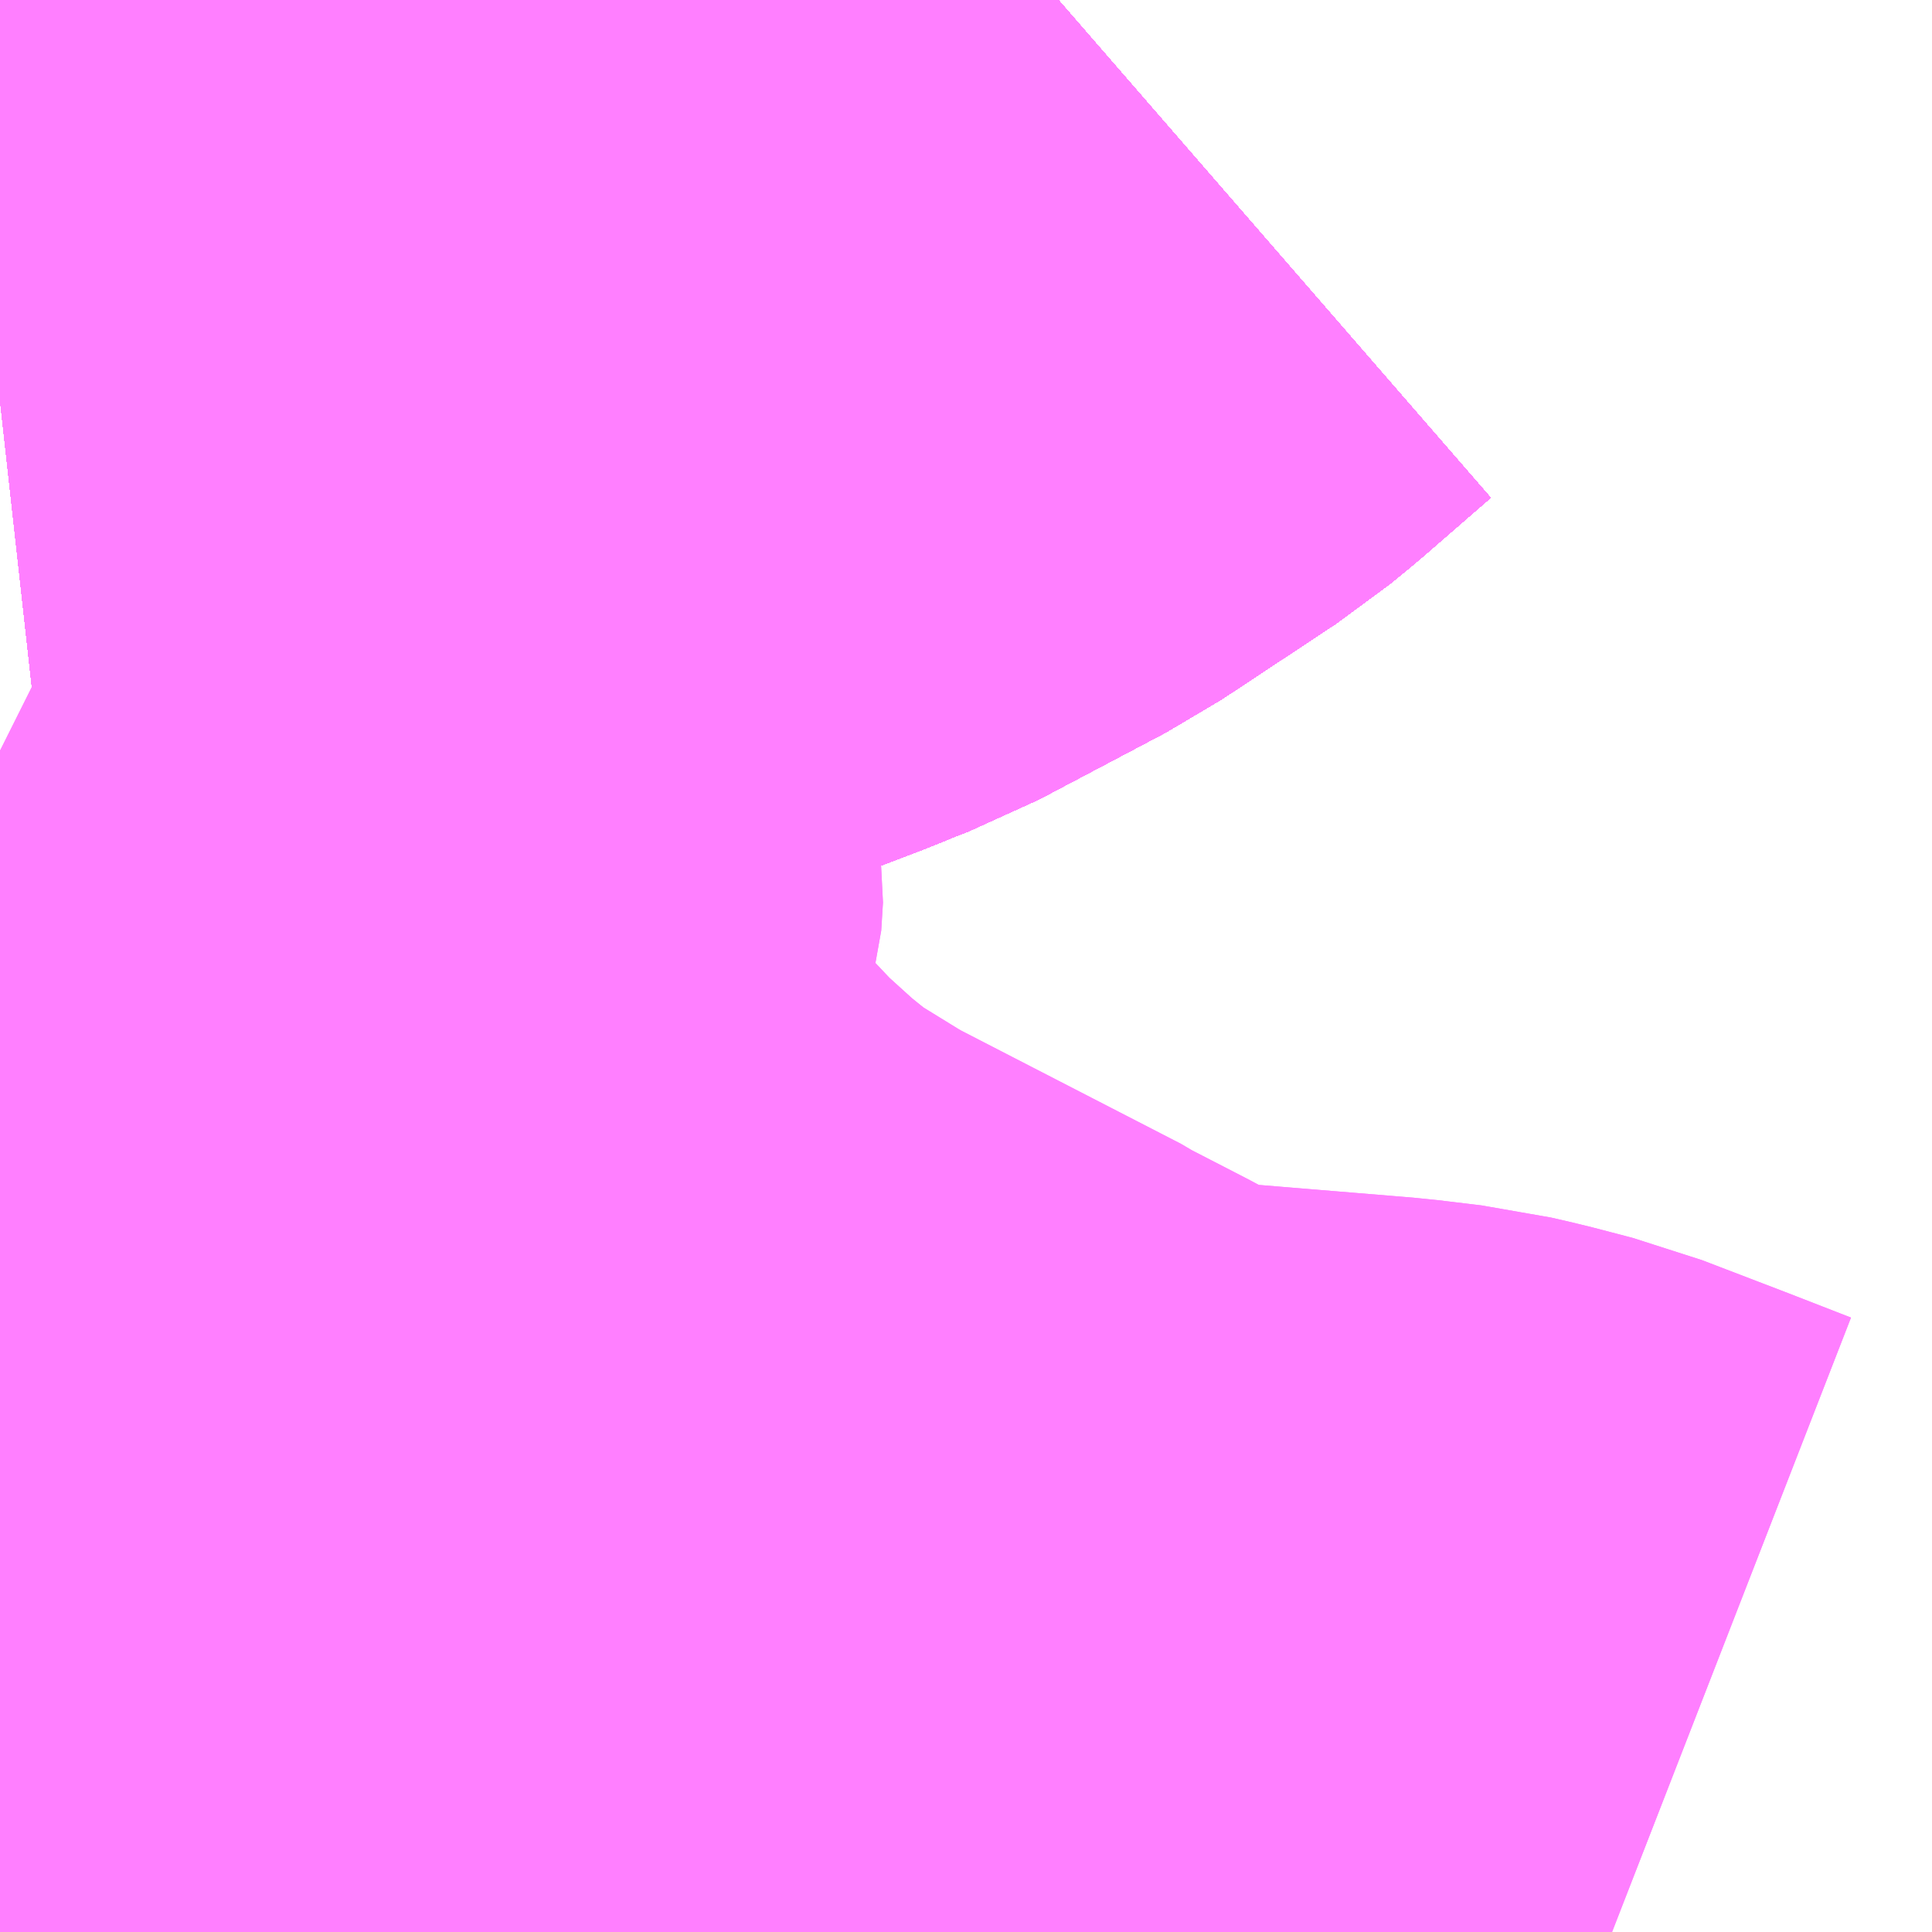<?xml version="1.0" encoding="UTF-8"?>
<svg  xmlns="http://www.w3.org/2000/svg" xmlns:xlink="http://www.w3.org/1999/xlink" xmlns:go="http://purl.org/svgmap/profile" property="N07_001,N07_002,N07_003,N07_004,N07_005,N07_006,N07_007" viewBox="13919.678 -3534.302 1.099 1.099" go:dataArea="13919.677734375 -3534.3017578125 1.0986328125 1.0986328125" >
<globalCoordinateSystem srsName="http://purl.org/crs/84" transform="matrix(100.0,0.0,0.0,-100.0,0.0,0.0)" />
<defs>
 <g id="p0" >
  <circle cx="0.0" cy="0.0" r="3" stroke="green" stroke-width="0.75" vector-effect="non-scaling-stroke" />
 </g>
</defs>
<g fill="none" fill-rule="evenodd" stroke="#FF00FF" stroke-width="0.75" opacity="0.5" vector-effect="non-scaling-stroke" stroke-linejoin="bevel" >
<path content="1,JRバステック（株）,名古屋系統（特急）,1.0,1.0,1.0," xlink:title="1" d="M13920.28,-3534.302L13920.242,-3534.269L13920.231,-3534.26L13920.166,-3534.217L13920.094,-3534.179L13920.081,-3534.174L13920.069,-3534.169L13920.062,-3534.167L13920.006,-3534.145L13919.918,-3534.118L13919.847,-3534.1L13919.771,-3534.086L13919.687,-3534.076L13919.678,-3534.075"/>
<path content="1,JRバステック（株）,名古屋系統（超特急）,3.0,3.0,3.0," xlink:title="1" d="M13920.28,-3534.302L13920.242,-3534.269L13920.231,-3534.26L13920.166,-3534.217L13920.094,-3534.179L13920.081,-3534.174L13920.069,-3534.169L13920.062,-3534.167L13920.006,-3534.145L13919.918,-3534.118L13919.847,-3534.1L13919.771,-3534.086L13919.687,-3534.076L13919.678,-3534.075"/>
<path content="1,JRバステック（株）,御殿場プレミアムアウトレット号新宿号,0.7,0.0,0.0," xlink:title="1" d="M13920.28,-3534.302L13920.242,-3534.269L13920.231,-3534.26L13920.166,-3534.217L13920.094,-3534.179L13920.081,-3534.174L13920.069,-3534.169L13920.062,-3534.167L13920.006,-3534.145L13919.918,-3534.118L13919.847,-3534.1L13919.771,-3534.086L13919.687,-3534.076L13919.678,-3534.075"/>
<path content="1,JRバステック（株）,御殿場プレミアムアウトレット号東京号,0.7,0.0,0.0," xlink:title="1" d="M13919.678,-3534.075L13919.687,-3534.076L13919.771,-3534.086L13919.847,-3534.1L13919.918,-3534.118L13920.006,-3534.145L13920.062,-3534.167L13920.069,-3534.169L13920.081,-3534.174L13920.094,-3534.179L13920.166,-3534.217L13920.231,-3534.26L13920.242,-3534.269L13920.28,-3534.302"/>
<path content="1,JRバス関東（株）,かぐや姫EXPRESS・ヤキソバEXPRESS,3.0,3.0,3.0," xlink:title="1" d="M13920.28,-3534.302L13920.242,-3534.269L13920.231,-3534.26L13920.166,-3534.217L13920.094,-3534.179L13920.081,-3534.174L13920.069,-3534.169L13920.062,-3534.167L13920.006,-3534.145L13919.918,-3534.118L13919.847,-3534.1L13919.771,-3534.086L13919.687,-3534.076L13919.678,-3534.075"/>
<path content="1,JRバス関東（株）,しみずライナー,3.1,4.0,3.5," xlink:title="1" d="M13920.28,-3534.302L13920.242,-3534.269L13920.231,-3534.26L13920.166,-3534.217L13920.094,-3534.179L13920.081,-3534.174L13920.069,-3534.169L13920.062,-3534.167L13920.006,-3534.145L13919.918,-3534.118L13919.847,-3534.1L13919.771,-3534.086L13919.687,-3534.076L13919.678,-3534.075"/>
<path content="1,JRバス関東（株）,ドリーム和歌山号,1.0,1.0,1.0," xlink:title="1" d="M13920.28,-3534.302L13920.242,-3534.269L13920.231,-3534.26L13920.166,-3534.217L13920.094,-3534.179L13920.081,-3534.174L13920.069,-3534.169L13920.062,-3534.167L13920.006,-3534.145L13919.918,-3534.118L13919.847,-3534.1L13919.771,-3534.086L13919.687,-3534.076L13919.678,-3534.075"/>
<path content="1,JRバス関東（株）,ドリーム福井号,2.0,2.0,2.0," xlink:title="1" d="M13919.678,-3534.075L13919.687,-3534.076L13919.771,-3534.086L13919.847,-3534.1L13919.918,-3534.118L13920.006,-3534.145L13920.062,-3534.167L13920.069,-3534.169L13920.081,-3534.174L13920.094,-3534.179L13920.166,-3534.217L13920.231,-3534.26L13920.242,-3534.269L13920.28,-3534.302"/>
<path content="1,JRバス関東（株）,ドリーム静岡・浜松号,2.0,2.0,2.0," xlink:title="1" d="M13919.678,-3534.075L13919.687,-3534.076L13919.771,-3534.086L13919.847,-3534.1L13919.918,-3534.118L13920.006,-3534.145L13920.062,-3534.167L13920.069,-3534.169L13920.081,-3534.174L13920.094,-3534.179L13920.166,-3534.217L13920.231,-3534.26L13920.242,-3534.269L13920.28,-3534.302"/>
<path content="1,JRバス関東（株）,ドリーム高松号/松山号/徳島号/高知号,4.0,4.0,4.0," xlink:title="1" d="M13919.678,-3534.075L13919.687,-3534.076L13919.771,-3534.086L13919.847,-3534.1L13919.918,-3534.118L13920.006,-3534.145L13920.062,-3534.167L13920.069,-3534.169L13920.081,-3534.174L13920.094,-3534.179L13920.166,-3534.217L13920.231,-3534.26L13920.242,-3534.269L13920.28,-3534.302"/>
<path content="1,JRバス関東（株）,プレミアム中央ドリーム号/中央ドリーム号/プレミアムドリーム号/ドリーム号/レディースドリーム号/プレミアムレディース,9.4,12.0,12.0," xlink:title="1" d="M13919.678,-3534.075L13919.687,-3534.076L13919.771,-3534.086L13919.847,-3534.1L13919.918,-3534.118L13920.006,-3534.145L13920.062,-3534.167L13920.069,-3534.169L13920.081,-3534.174L13920.094,-3534.179L13920.166,-3534.217L13920.231,-3534.26L13920.242,-3534.269L13920.28,-3534.302"/>
<path content="1,JRバス関東（株）,御殿場プレミアム・アウトレット号,2.0,3.0,3.0," xlink:title="1" d="M13920.28,-3534.302L13920.242,-3534.269L13920.231,-3534.26L13920.166,-3534.217L13920.094,-3534.179L13920.081,-3534.174L13920.069,-3534.169L13920.062,-3534.167L13920.006,-3534.145L13919.918,-3534.118L13919.847,-3534.1L13919.771,-3534.086L13919.687,-3534.076L13919.678,-3534.075"/>
<path content="1,JRバス関東（株）,新宿ドリーム三河・なごや号,1.0,1.0,1.0," xlink:title="1" d="M13920.28,-3534.302L13920.242,-3534.269L13920.231,-3534.26L13920.166,-3534.217L13920.094,-3534.179L13920.081,-3534.174L13920.069,-3534.169L13920.062,-3534.167L13920.006,-3534.145L13919.918,-3534.118L13919.847,-3534.1L13919.771,-3534.086L13919.687,-3534.076L13919.678,-3534.075"/>
<path content="1,JRバス関東（株）,新宿ライナー三河・なごや号,1.0,1.0,1.0," xlink:title="1" d="M13919.678,-3534.075L13919.687,-3534.076L13919.771,-3534.086L13919.847,-3534.1L13919.918,-3534.118L13920.006,-3534.145L13920.062,-3534.167L13920.069,-3534.169L13920.081,-3534.174L13920.094,-3534.179L13920.166,-3534.217L13920.231,-3534.26L13920.242,-3534.269L13920.28,-3534.302"/>
<path content="1,JRバス関東（株）,東京～山中湖畔・河口湖,4.0,5.0,5.0," xlink:title="1" d="M13920.28,-3534.302L13920.242,-3534.269L13920.231,-3534.26L13920.166,-3534.217L13920.094,-3534.179L13920.081,-3534.174L13920.069,-3534.169L13920.062,-3534.167L13920.006,-3534.145L13919.918,-3534.118L13919.847,-3534.1L13919.771,-3534.086L13919.687,-3534.076L13919.678,-3534.075"/>
<path content="1,JRバス関東（株）,東名ハイウェイバス,8.0,8.0,8.0," xlink:title="1" d="M13920.28,-3534.302L13920.242,-3534.269L13920.231,-3534.26L13920.166,-3534.217L13920.094,-3534.179L13920.081,-3534.174L13920.069,-3534.169L13920.062,-3534.167L13920.006,-3534.145L13919.918,-3534.118L13919.847,-3534.1L13919.771,-3534.086L13919.687,-3534.076L13919.678,-3534.075"/>
<path content="1,JRバス関東（株）,東海道昼特急号/中央道昼特急号/青春昼特急号/プレミアム昼特急号,7.2,9.0,9.0," xlink:title="1" d="M13920.28,-3534.302L13920.242,-3534.269L13920.231,-3534.26L13920.166,-3534.217L13920.094,-3534.179L13920.081,-3534.174L13920.069,-3534.169L13920.062,-3534.167L13920.006,-3534.145L13919.918,-3534.118L13919.847,-3534.1L13919.771,-3534.086L13919.687,-3534.076L13919.678,-3534.075"/>
<path content="1,JRバス関東（株）,知多シーガール号,2.0,2.0,2.0," xlink:title="1" d="M13919.678,-3534.075L13919.687,-3534.076L13919.771,-3534.086L13919.847,-3534.1L13919.918,-3534.118L13920.006,-3534.145L13920.062,-3534.167L13920.069,-3534.169L13920.081,-3534.174L13920.094,-3534.179L13920.166,-3534.217L13920.231,-3534.26L13920.242,-3534.269L13920.28,-3534.302"/>
<path content="1,JRバス関東（株）,青春中央ドリーム号/青春中央エコドリーム号/青春ドリーム号/青春レディースドリーム号/青春エコドリーム号/超得割青春号,10.0,14.0,14.0," xlink:title="1" d="M13920.28,-3534.302L13920.242,-3534.269L13920.231,-3534.26L13920.166,-3534.217L13920.094,-3534.179L13920.081,-3534.174L13920.069,-3534.169L13920.062,-3534.167L13920.006,-3534.145L13919.918,-3534.118L13919.847,-3534.1L13919.771,-3534.086L13919.687,-3534.076L13919.678,-3534.075"/>
<path content="1,JRバス関東（株）,駿府ライナー,6.0,6.0,6.0," xlink:title="1" d="M13920.28,-3534.302L13920.242,-3534.269L13920.231,-3534.26L13920.166,-3534.217L13920.094,-3534.179L13920.081,-3534.174L13920.069,-3534.169L13920.062,-3534.167L13920.006,-3534.145L13919.918,-3534.118L13919.847,-3534.1L13919.771,-3534.086L13919.687,-3534.076L13919.678,-3534.075"/>
<path content="1,JR四国バス（株）,ドリーム徳島号　阿南・徳島⇔新宿・東京・新木場,1.0,1.0,1.0," xlink:title="1" d="M13920.28,-3534.302L13920.231,-3534.26L13920.166,-3534.217L13920.094,-3534.179L13920.081,-3534.174L13920.069,-3534.169L13920.006,-3534.145L13919.918,-3534.117L13919.847,-3534.1L13919.771,-3534.086L13919.687,-3534.076L13919.678,-3534.075"/>
<path content="1,JR四国バス（株）,ドリーム高松・松山号　松山・高松⇔東京・東京ディズニーランド,1.0,1.0,1.0," xlink:title="1" d="M13920.28,-3534.302L13920.231,-3534.26L13920.166,-3534.217L13920.094,-3534.179L13920.081,-3534.174L13920.069,-3534.169L13920.006,-3534.145L13919.918,-3534.117L13919.847,-3534.1L13919.771,-3534.086L13919.687,-3534.076L13919.678,-3534.075"/>
<path content="1,JR四国バス（株）,ドリーム高松号　観音寺・高松⇔新宿・東京・新木場,1.0,1.0,1.0," xlink:title="1" d="M13920.28,-3534.302L13920.231,-3534.26L13920.166,-3534.217L13920.094,-3534.179L13920.081,-3534.174L13920.069,-3534.169L13920.006,-3534.145L13919.918,-3534.117L13919.847,-3534.1L13919.771,-3534.086L13919.687,-3534.076L13919.678,-3534.075"/>
<path content="1,JR四国バス（株）,ドリーム高知号　高知・徳島⇔東京・新木場,1.0,1.0,1.0," xlink:title="1" d="M13920.28,-3534.302L13920.231,-3534.26L13920.166,-3534.217L13920.094,-3534.179L13920.081,-3534.174L13920.069,-3534.169L13920.006,-3534.145L13919.918,-3534.117L13919.847,-3534.1L13919.771,-3534.086L13919.687,-3534.076L13919.678,-3534.075"/>
<path content="1,JR東海バス（株）,ドリームとよた号,1.0,1.0,1.0," xlink:title="1" d="M13919.678,-3534.075L13919.687,-3534.076L13919.771,-3534.086L13919.847,-3534.1L13919.918,-3534.117L13920.006,-3534.145L13920.069,-3534.169L13920.081,-3534.174L13920.094,-3534.179L13920.166,-3534.217L13920.231,-3534.26L13920.28,-3534.302"/>
<path content="1,JR東海バス（株）,ドリームなごや号_01_on,3.0,3.0,3.0," xlink:title="1" d="M13919.678,-3534.075L13919.687,-3534.076L13919.771,-3534.086L13919.847,-3534.1L13919.918,-3534.117L13920.006,-3534.145L13920.069,-3534.169L13920.081,-3534.174L13920.094,-3534.179L13920.166,-3534.217L13920.231,-3534.26L13920.28,-3534.302"/>
<path content="1,JR東海バス（株）,ドリームなごや号_02_on,3.0,3.0,3.0," xlink:title="1" d="M13919.678,-3534.075L13919.687,-3534.076L13919.771,-3534.086L13919.847,-3534.1L13919.918,-3534.117L13920.006,-3534.145L13920.069,-3534.169L13920.081,-3534.174L13920.094,-3534.179L13920.166,-3534.217L13920.231,-3534.26L13920.28,-3534.302"/>
<path content="1,JR東海バス（株）,ドリーム静岡・浜松号_01_on,2.0,2.0,2.0," xlink:title="1" d="M13920.28,-3534.302L13920.231,-3534.26L13920.166,-3534.217L13920.094,-3534.179L13920.081,-3534.174L13920.069,-3534.169L13920.006,-3534.145L13919.918,-3534.117L13919.847,-3534.1L13919.771,-3534.086L13919.687,-3534.076L13919.678,-3534.075"/>
<path content="1,JR東海バス（株）,ドリーム静岡・浜松号_02_on,2.0,2.0,2.0," xlink:title="1" d="M13920.28,-3534.302L13920.231,-3534.26L13920.166,-3534.217L13920.094,-3534.179L13920.081,-3534.174L13920.069,-3534.169L13920.006,-3534.145L13919.918,-3534.117L13919.847,-3534.1L13919.771,-3534.086L13919.687,-3534.076L13919.678,-3534.075"/>
<path content="1,JR東海バス（株）,ファンタジア号,1.0,1.0,1.0," xlink:title="1" d="M13919.678,-3534.075L13919.687,-3534.076L13919.771,-3534.086L13919.847,-3534.1L13919.918,-3534.117L13920.006,-3534.145L13920.069,-3534.169L13920.081,-3534.174L13920.094,-3534.179L13920.166,-3534.217L13920.231,-3534.26L13920.28,-3534.302"/>
<path content="1,JR東海バス（株）,レディースドリームなごや号,1.0,1.0,1.0," xlink:title="1" d="M13919.678,-3534.075L13919.687,-3534.076L13919.771,-3534.086L13919.847,-3534.1L13919.918,-3534.117L13920.006,-3534.145L13920.069,-3534.169L13920.081,-3534.174L13920.094,-3534.179L13920.166,-3534.217L13920.231,-3534.26L13920.28,-3534.302"/>
<path content="1,JR東海バス（株）,新宿ドリーム三河・なごや号,1.0,1.0,1.0," xlink:title="1" d="M13920.28,-3534.302L13920.231,-3534.26L13920.166,-3534.217L13920.094,-3534.179L13920.081,-3534.174L13920.069,-3534.169L13920.006,-3534.145L13919.918,-3534.117L13919.847,-3534.1L13919.771,-3534.086L13919.687,-3534.076L13919.678,-3534.075"/>
<path content="1,JR東海バス（株）,新宿ライナー三河・なごや号,1.0,1.0,1.0," xlink:title="1" d="M13920.28,-3534.302L13920.231,-3534.26L13920.166,-3534.217L13920.094,-3534.179L13920.081,-3534.174L13920.069,-3534.169L13920.006,-3534.145L13919.918,-3534.117L13919.847,-3534.1L13919.771,-3534.086L13919.687,-3534.076L13919.678,-3534.075"/>
<path content="1,JR東海バス（株）,東名ハイウェイバス_01_on,37.0,37.0,37.0," xlink:title="1" d="M13919.678,-3534.075L13919.687,-3534.076L13919.771,-3534.086L13919.847,-3534.1L13919.918,-3534.117L13920.006,-3534.145L13920.069,-3534.169L13920.081,-3534.174L13920.094,-3534.179L13920.166,-3534.217L13920.231,-3534.26L13920.28,-3534.302"/>
<path content="1,JR東海バス（株）,東名ハイウェイバス_03_on,37.0,37.0,37.0," xlink:title="1" d="M13919.678,-3534.075L13919.687,-3534.076L13919.771,-3534.086L13919.847,-3534.1L13919.918,-3534.117L13920.006,-3534.145L13920.069,-3534.169L13920.081,-3534.174L13920.094,-3534.179L13920.166,-3534.217L13920.231,-3534.26L13920.28,-3534.302"/>
<path content="1,JR東海バス（株）,渋谷・新宿ライナー浜松号,4.0,4.0,4.0," xlink:title="1" d="M13919.678,-3534.075L13919.687,-3534.076L13919.771,-3534.086L13919.847,-3534.1L13919.918,-3534.117L13920.006,-3534.145L13920.069,-3534.169L13920.081,-3534.174L13920.094,-3534.179L13920.166,-3534.217L13920.231,-3534.26L13920.28,-3534.302"/>
<path content="1,JR東海バス（株）,渋谷・新宿ライナー静岡号,8.0,8.0,8.0," xlink:title="1" d="M13919.678,-3534.075L13919.687,-3534.076L13919.771,-3534.086L13919.847,-3534.1L13919.918,-3534.117L13920.006,-3534.145L13920.069,-3534.169L13920.081,-3534.174L13920.094,-3534.179L13920.166,-3534.217L13920.231,-3534.26L13920.28,-3534.302"/>
<path content="1,JR東海バス（株）,青春ドリームなごや号,1.0,1.0,1.0," xlink:title="1" d="M13919.678,-3534.075L13919.687,-3534.076L13919.771,-3534.086L13919.847,-3534.1L13919.918,-3534.117L13920.006,-3534.145L13920.069,-3534.169L13920.081,-3534.174L13920.094,-3534.179L13920.166,-3534.217L13920.231,-3534.26L13920.28,-3534.302"/>
<path content="1,しずてつジャストライン（株）,新静岡新宿線,15.0,15.0,15.0," xlink:title="1" d="M13919.678,-3534.075L13919.687,-3534.076L13919.771,-3534.086L13919.847,-3534.1L13919.918,-3534.117L13920.006,-3534.145L13920.069,-3534.169L13920.081,-3534.174L13920.094,-3534.179L13920.166,-3534.217L13920.231,-3534.26L13920.28,-3534.302"/>
<path content="1,しずてつジャストライン（株）,東京清水線,5.0,5.0,5.0," xlink:title="1" d="M13919.678,-3534.075L13919.687,-3534.076L13919.771,-3534.086L13919.847,-3534.1L13919.918,-3534.117L13920.006,-3534.145L13920.069,-3534.169L13920.081,-3534.174L13920.094,-3534.179L13920.166,-3534.217L13920.231,-3534.26L13920.28,-3534.302"/>
<path content="1,しずてつジャストライン（株）,静岡成田空港線,1.0,1.0,1.0," xlink:title="1" d="M13919.678,-3534.075L13919.687,-3534.076L13919.771,-3534.086L13919.847,-3534.1L13919.918,-3534.117L13920.006,-3534.145L13920.069,-3534.169L13920.081,-3534.174L13920.094,-3534.179L13920.166,-3534.217L13920.231,-3534.26L13920.28,-3534.302"/>
<path content="1,しずてつジャストライン（株）,静岡横浜線,3.0,3.0,3.0," xlink:title="1" d="M13919.678,-3534.075L13919.687,-3534.076L13919.771,-3534.086L13919.847,-3534.1L13919.918,-3534.117L13920.006,-3534.145L13920.069,-3534.169L13920.081,-3534.174L13920.094,-3534.179L13920.166,-3534.217L13920.231,-3534.26L13920.28,-3534.302"/>
<path content="1,エムケイ（株）,MKナイトシャトル　京都・大阪⇔東京便,1.0,1.0,1.0," xlink:title="1" d="M13919.678,-3534.075L13919.687,-3534.076L13919.771,-3534.086L13919.847,-3534.1L13919.918,-3534.117L13920.006,-3534.145L13920.069,-3534.169L13920.081,-3534.174L13920.094,-3534.179L13920.166,-3534.217L13920.231,-3534.26L13920.28,-3534.302"/>
<path content="1,エムケイ（株）,MKナイトシャトル　名古屋・豊田⇔東京便,1.0,1.0,1.0," xlink:title="1" d="M13919.678,-3534.075L13919.687,-3534.076L13919.771,-3534.086L13919.847,-3534.1L13919.918,-3534.117L13920.006,-3534.145L13920.069,-3534.169L13920.081,-3534.174L13920.094,-3534.179L13920.166,-3534.217L13920.231,-3534.26L13920.28,-3534.302"/>
<path content="1,一畑バス（株）,東京～松江・出雲線,1.0,1.0,1.0," xlink:title="1" d="M13919.678,-3534.075L13919.687,-3534.076L13919.771,-3534.086L13919.847,-3534.1L13919.918,-3534.117L13920.006,-3534.145L13920.069,-3534.169L13920.081,-3534.174L13920.094,-3534.179L13920.166,-3534.217L13920.231,-3534.26L13920.28,-3534.302"/>
<path content="1,三重交通（株）,伊賀・四日市～横浜・品川,1.0,1.0,1.0," xlink:title="1" d="M13920.28,-3534.302L13920.231,-3534.26L13920.166,-3534.217L13920.094,-3534.179L13920.081,-3534.174L13920.069,-3534.169L13920.006,-3534.145L13919.918,-3534.117L13919.847,-3534.1L13919.771,-3534.086L13919.687,-3534.076L13919.678,-3534.075"/>
<path content="1,三重交通（株）,勝浦・南紀～横浜・東京・大宮,1.0,1.0,1.0," xlink:title="1" d="M13919.678,-3534.075L13919.687,-3534.076L13919.771,-3534.086L13919.847,-3534.1L13919.918,-3534.117L13920.006,-3534.145L13920.069,-3534.169L13920.081,-3534.174L13920.094,-3534.179L13920.166,-3534.217L13920.231,-3534.26L13920.28,-3534.302"/>
<path content="1,両備ホールディングス（株）,ままかりライナー　倉敷・岡山～東京駅八重洲通り線,1.0,1.0,1.0," xlink:title="1" d="M13919.678,-3534.075L13919.687,-3534.076L13919.771,-3534.086L13919.847,-3534.1L13919.918,-3534.117L13920.006,-3534.145L13920.069,-3534.169L13920.081,-3534.174L13920.094,-3534.179L13920.166,-3534.217L13920.231,-3534.26L13920.28,-3534.302"/>
<path content="1,両備ホールディングス（株）,ルブラン　倉敷・岡山・津山～東京線,1.0,1.0,1.0," xlink:title="1" d="M13919.678,-3534.075L13919.687,-3534.076L13919.771,-3534.086L13919.847,-3534.1L13919.918,-3534.117L13920.006,-3534.145L13920.069,-3534.169L13920.081,-3534.174L13920.094,-3534.179L13920.166,-3534.217L13920.231,-3534.26L13920.28,-3534.302"/>
<path content="1,中国JRバス（株）,広島～東京　ニューブリーズ号,2.0,2.0,2.0," xlink:title="1" d="M13919.678,-3534.075L13919.687,-3534.076L13919.771,-3534.086L13919.847,-3534.1L13919.918,-3534.117L13920.006,-3534.145L13920.069,-3534.169L13920.081,-3534.174L13920.094,-3534.179L13920.166,-3534.217L13920.231,-3534.26L13920.28,-3534.302"/>
<path content="1,京成バス（株）,ファンタジアなごや号,0.5,0.5,0.5," xlink:title="1" d="M13919.678,-3534.075L13919.687,-3534.076L13919.771,-3534.086L13919.847,-3534.1L13919.918,-3534.118L13920.006,-3534.145L13920.062,-3534.167L13920.069,-3534.169L13920.081,-3534.174L13920.094,-3534.179L13920.166,-3534.217L13920.231,-3534.26L13920.242,-3534.269L13920.28,-3534.302"/>
<path content="1,京成バス（株）,奈良～上野・東京ディズニーリゾート,0.5,0.5,0.5," xlink:title="1" d="M13919.678,-3534.075L13919.687,-3534.076L13919.771,-3534.086L13919.847,-3534.1L13919.918,-3534.118L13920.006,-3534.145L13920.062,-3534.167L13920.069,-3534.169L13920.081,-3534.174L13920.094,-3534.179L13920.166,-3534.217L13920.231,-3534.26L13920.242,-3534.269L13920.28,-3534.302"/>
<path content="1,京成バス（株）,成田空港～新富士駅・沼津駅,2.0,2.0,2.0," xlink:title="1" d="M13919.678,-3534.075L13919.687,-3534.076L13919.771,-3534.086L13919.847,-3534.1L13919.918,-3534.118L13920.006,-3534.145L13920.062,-3534.167L13920.069,-3534.169L13920.081,-3534.174L13920.094,-3534.179L13920.166,-3534.217L13920.231,-3534.26L13920.242,-3534.269L13920.28,-3534.302"/>
<path content="1,京成バス（株）,神戸・大阪～東京ディズニーリゾート・海浜幕張・千葉中央駅,0.5,0.5,0.5," xlink:title="1" d="M13919.678,-3534.075L13919.687,-3534.076L13919.771,-3534.086L13919.847,-3534.1L13919.918,-3534.118L13920.006,-3534.145L13920.062,-3534.167L13920.069,-3534.169L13920.081,-3534.174L13920.094,-3534.179L13920.166,-3534.217L13920.231,-3534.26L13920.242,-3534.269L13920.28,-3534.302"/>
<path content="1,京浜急行バス（株）,エディ号,2.0,2.0,2.0," xlink:title="1" d="M13919.678,-3534.075L13919.687,-3534.076L13919.771,-3534.086L13919.847,-3534.1L13919.918,-3534.118L13920.006,-3534.145L13920.062,-3534.167L13920.069,-3534.169L13920.081,-3534.174L13920.094,-3534.179L13920.166,-3534.217L13920.231,-3534.26L13920.242,-3534.269L13920.28,-3534.302"/>
<path content="1,京浜急行バス（株）,キャメル号,1.0,1.0,1.0," xlink:title="1" d="M13920.28,-3534.302L13920.242,-3534.269L13920.231,-3534.26L13920.166,-3534.217L13920.094,-3534.179L13920.081,-3534.174L13920.069,-3534.169L13920.062,-3534.167L13920.006,-3534.145L13919.918,-3534.118L13919.847,-3534.1L13919.771,-3534.086L13919.687,-3534.076L13919.678,-3534.075"/>
<path content="1,京浜急行バス（株）,シルフィード号,1.0,1.0,1.0," xlink:title="1" d="M13919.678,-3534.075L13919.687,-3534.076L13919.771,-3534.086L13919.847,-3534.1L13919.918,-3534.118L13920.006,-3534.145L13920.062,-3534.167L13920.069,-3534.169L13920.081,-3534.174L13920.094,-3534.179L13920.166,-3534.217L13920.231,-3534.26L13920.242,-3534.269L13920.28,-3534.302"/>
<path content="1,京浜急行バス（株）,パイレーツ号,1.0,1.0,1.0," xlink:title="1" d="M13919.678,-3534.075L13919.687,-3534.076L13919.771,-3534.086L13919.847,-3534.1L13919.918,-3534.118L13920.006,-3534.145L13920.062,-3534.167L13920.069,-3534.169L13920.081,-3534.174L13920.094,-3534.179L13920.166,-3534.217L13920.231,-3534.26L13920.242,-3534.269L13920.28,-3534.302"/>
<path content="1,京浜急行バス（株）,ルプラン号,1.0,1.0,1.0," xlink:title="1" d="M13919.678,-3534.075L13919.687,-3534.076L13919.771,-3534.086L13919.847,-3534.1L13919.918,-3534.118L13920.006,-3534.145L13920.062,-3534.167L13920.069,-3534.169L13920.081,-3534.174L13920.094,-3534.179L13920.166,-3534.217L13920.231,-3534.26L13920.242,-3534.269L13920.28,-3534.302"/>
<path content="1,京浜急行バス（株）,御殿場・箱根桃源台～羽田空港線,4.0,4.0,4.0," xlink:title="1" d="M13919.678,-3534.075L13919.687,-3534.076L13919.771,-3534.086L13919.847,-3534.1L13919.918,-3534.118L13920.006,-3534.145L13920.062,-3534.167L13920.069,-3534.169L13920.081,-3534.174L13920.094,-3534.179L13920.166,-3534.217L13920.231,-3534.26L13920.242,-3534.269L13920.28,-3534.302"/>
<path content="1,京浜急行バス（株）,新富士駅・富士宮駅～羽田空港線,2.0,2.0,2.0," xlink:title="1" d="M13919.678,-3534.075L13919.687,-3534.076L13919.771,-3534.086L13919.847,-3534.1L13919.918,-3534.118L13920.006,-3534.145L13920.062,-3534.167L13920.069,-3534.169L13920.081,-3534.174L13920.094,-3534.179L13920.166,-3534.217L13920.231,-3534.26L13920.242,-3534.269L13920.28,-3534.302"/>
<path content="1,京王バス南（株）,新宿・渋谷～三島・沼津線,1.0,1.0,1.0," xlink:title="1" d="M13919.678,-3534.075L13919.687,-3534.076L13919.771,-3534.086L13919.847,-3534.1L13919.918,-3534.118L13920.006,-3534.145L13920.062,-3534.167L13920.069,-3534.169L13920.081,-3534.174L13920.094,-3534.179L13920.166,-3534.217L13920.231,-3534.26L13920.242,-3534.269L13920.28,-3534.302"/>
<path content="1,京王バス南（株）,新宿・渋谷～浜松線,1.0,1.0,1.0," xlink:title="1" d="M13919.678,-3534.075L13919.687,-3534.076L13919.771,-3534.086L13919.847,-3534.1L13919.918,-3534.118L13920.006,-3534.145L13920.062,-3534.167L13920.069,-3534.169L13920.081,-3534.174L13920.094,-3534.179L13920.166,-3534.217L13920.231,-3534.26L13920.242,-3534.269L13920.28,-3534.302"/>
<path content="1,京王バス南（株）,新宿・渋谷～神戸姫路線,1.0,1.0,1.0," xlink:title="1" d="M13919.678,-3534.075L13919.687,-3534.076L13919.771,-3534.086L13919.847,-3534.1L13919.918,-3534.118L13920.006,-3534.145L13920.062,-3534.167L13920.069,-3534.169L13920.081,-3534.174L13920.094,-3534.179L13920.166,-3534.217L13920.231,-3534.26L13920.242,-3534.269L13920.28,-3534.302"/>
<path content="1,京王バス南（株）,新宿・渋谷～静岡線,3.0,3.0,3.0," xlink:title="1" d="M13919.678,-3534.075L13919.687,-3534.076L13919.771,-3534.086L13919.847,-3534.1L13919.918,-3534.118L13920.006,-3534.145L13920.062,-3534.167L13920.069,-3534.169L13920.081,-3534.174L13920.094,-3534.179L13920.166,-3534.217L13920.231,-3534.26L13920.242,-3534.269L13920.28,-3534.302"/>
<path content="1,京福バス（株）,東京線,3.0,3.0,3.0," xlink:title="1" d="M13919.678,-3534.075L13919.687,-3534.076L13919.771,-3534.086L13919.847,-3534.1L13919.918,-3534.117L13920.006,-3534.145L13920.069,-3534.169L13920.081,-3534.174L13920.094,-3534.179L13920.166,-3534.217L13920.231,-3534.26L13920.28,-3534.302"/>
<path content="1,京都交通（株）,舞鶴・綾部・福知山～東京,1.0,1.0,1.0," xlink:title="1" d="M13919.678,-3534.075L13919.687,-3534.076L13919.771,-3534.086L13919.847,-3534.1L13919.918,-3534.117L13920.006,-3534.145L13920.069,-3534.169L13920.081,-3534.174L13920.094,-3534.179L13920.166,-3534.217L13920.231,-3534.26L13920.28,-3534.302"/>
<path content="1,京阪バス（株）,京都・大津⇔上野・TDR・千葉,1.0,1.0,1.0," xlink:title="1" d="M13919.678,-3534.075L13919.687,-3534.076L13919.771,-3534.086L13919.847,-3534.1L13919.918,-3534.117L13920.006,-3534.145L13920.069,-3534.169L13920.081,-3534.174L13920.094,-3534.179L13920.166,-3534.217L13920.231,-3534.26L13920.28,-3534.302"/>
<path content="1,京阪バス（株）,枚方・京都⇔渋谷・新宿,1.0,1.0,1.0," xlink:title="1" d="M13919.678,-3534.075L13919.687,-3534.076L13919.771,-3534.086L13919.847,-3534.1L13919.918,-3534.117L13920.006,-3534.145L13920.069,-3534.169L13920.081,-3534.174L13920.094,-3534.179L13920.166,-3534.217L13920.231,-3534.26L13920.28,-3534.302"/>
<path content="1,北陸鉄道（株）,高速バス　金沢⇔横浜,1.0,1.0,1.0," xlink:title="1" d="M13920.28,-3534.302L13920.231,-3534.26L13920.166,-3534.217L13920.094,-3534.179L13920.081,-3534.174L13920.069,-3534.169L13920.006,-3534.145L13919.918,-3534.117L13919.847,-3534.1L13919.771,-3534.086L13919.687,-3534.076L13919.678,-3534.075"/>
<path content="1,千葉中央バス,京都～上野・東京ディズニーリゾート,1.0,1.0,1.0," xlink:title="1" d="M13919.678,-3534.075L13919.687,-3534.076L13919.771,-3534.086L13919.847,-3534.1L13919.918,-3534.118L13920.006,-3534.145L13920.062,-3534.167L13920.069,-3534.169L13920.081,-3534.174L13920.094,-3534.179L13920.166,-3534.217L13920.231,-3534.26L13920.242,-3534.269L13920.28,-3534.302"/>
<path content="1,千葉交通,大阪なんば・京都駅～成田・銚子線,1.0,1.0,1.0," xlink:title="1" d="M13919.678,-3534.075L13919.687,-3534.076L13919.771,-3534.086L13919.847,-3534.1L13919.918,-3534.118L13920.006,-3534.145L13920.062,-3534.167L13920.069,-3534.169L13920.081,-3534.174L13920.094,-3534.179L13920.166,-3534.217L13920.231,-3534.26L13920.242,-3534.269L13920.28,-3534.302"/>
<path content="1,南海バス（株）,和歌山・和泉中央・堺東⇔新宿・東京,1.0,1.0,1.0," xlink:title="1" d="M13919.678,-3534.075L13919.687,-3534.076L13919.771,-3534.086L13919.847,-3534.1L13919.918,-3534.117L13920.006,-3534.145L13920.069,-3534.169L13920.081,-3534.174L13920.094,-3534.179L13920.166,-3534.217L13920.231,-3534.26L13920.28,-3534.302"/>
<path content="1,南海バス（株）,堺・大阪（なんば）⇔新宿・東京,1.0,1.0,1.0," xlink:title="1" d="M13919.678,-3534.075L13919.687,-3534.076L13919.771,-3534.086L13919.847,-3534.1L13919.918,-3534.117L13920.006,-3534.145L13920.069,-3534.169L13920.081,-3534.174L13920.094,-3534.179L13920.166,-3534.217L13920.231,-3534.26L13920.28,-3534.302"/>
<path content="1,南海バス（株）,大阪（なんば）・京都⇔秋葉原・成田空港・銚子,1.0,1.0,1.0," xlink:title="1" d="M13919.678,-3534.075L13919.687,-3534.076L13919.771,-3534.086L13919.847,-3534.1L13919.918,-3534.117L13920.006,-3534.145L13920.069,-3534.169L13920.081,-3534.174L13920.094,-3534.179L13920.166,-3534.217L13920.231,-3534.26L13920.28,-3534.302"/>
<path content="1,南海バス（株）,神戸・大阪（なんば）・京都⇔立川・昭島・玉川上水（東京）,1.0,1.0,1.0," xlink:title="1" d="M13919.678,-3534.075L13919.687,-3534.076L13919.771,-3534.086L13919.847,-3534.1L13919.918,-3534.117L13920.006,-3534.145L13920.069,-3534.169L13920.081,-3534.174L13920.094,-3534.179L13920.166,-3534.217L13920.231,-3534.26L13920.28,-3534.302"/>
<path content="1,名鉄バス（株）,名古屋～仙台,1.0,1.0,1.0," xlink:title="1" d="M13920.28,-3534.302L13920.231,-3534.26L13920.166,-3534.217L13920.094,-3534.179L13920.081,-3534.174L13920.069,-3534.169L13920.006,-3534.145L13919.918,-3534.117L13919.847,-3534.1L13919.771,-3534.086L13919.687,-3534.076L13919.678,-3534.075"/>
<path content="1,和歌山バス（株）,サウスウエーブ号和歌山・堺⇔横浜・上野・東京ディズニーリゾート・海浜幕張,1.0,1.0,1.0," xlink:title="1" d="M13919.678,-3534.075L13919.687,-3534.076L13919.771,-3534.086L13919.847,-3534.1L13919.918,-3534.117L13920.006,-3534.145L13920.069,-3534.169L13920.081,-3534.174L13920.094,-3534.179L13920.166,-3534.217L13920.231,-3534.26L13920.28,-3534.302"/>
<path content="1,四国高速バス（株）,ハローブリッジ号　善通寺・坂出⇔横浜・新宿・八王子,1.0,1.0,1.0," xlink:title="1" d="M13919.678,-3534.075L13919.687,-3534.076L13919.771,-3534.086L13919.847,-3534.1L13919.918,-3534.117L13920.006,-3534.145L13920.069,-3534.169L13920.081,-3534.174L13920.094,-3534.179L13920.166,-3534.217L13920.231,-3534.26L13920.28,-3534.302"/>
<path content="1,土佐電気鉄道（株）,ブルーメッツ号　高知⇔東京線,1.0,1.0,1.0," xlink:title="1" d="M13919.678,-3534.075L13919.687,-3534.076L13919.771,-3534.086L13919.847,-3534.1L13919.918,-3534.117L13920.006,-3534.145L13920.069,-3534.169L13920.081,-3534.174L13920.094,-3534.179L13920.166,-3534.217L13920.231,-3534.26L13920.28,-3534.302"/>
<path content="1,奈良交通（株）,やまと号　五條-新宿線,1.0,1.0,1.0," xlink:title="1" d="M13919.678,-3534.075L13919.687,-3534.076L13919.771,-3534.086L13919.847,-3534.1L13919.918,-3534.117L13920.006,-3534.145L13920.069,-3534.169L13920.081,-3534.174L13920.094,-3534.179L13920.166,-3534.217L13920.231,-3534.26L13920.28,-3534.302"/>
<path content="1,奈良交通（株）,やまと号　奈良-新宿線,1.0,1.0,1.0," xlink:title="1" d="M13919.678,-3534.075L13919.687,-3534.076L13919.771,-3534.086L13919.847,-3534.1L13919.918,-3534.117L13920.006,-3534.145L13920.069,-3534.169L13920.081,-3534.174L13920.094,-3534.179L13920.166,-3534.217L13920.231,-3534.26L13920.28,-3534.302"/>
<path content="1,奈良交通（株）,やまと号　奈良-東京ディズニーリゾート・横浜線,1.0,1.0,1.0," xlink:title="1" d="M13919.678,-3534.075L13919.687,-3534.076L13919.771,-3534.086L13919.847,-3534.1L13919.918,-3534.117L13920.006,-3534.145L13920.069,-3534.169L13920.081,-3534.174L13920.094,-3534.179L13920.166,-3534.217L13920.231,-3534.26L13920.28,-3534.302"/>
<path content="1,宇和島自動車（株）,宇和島・松山⇔横浜・池袋・大宮,1.0,1.0,1.0," xlink:title="1" d="M13919.678,-3534.075L13919.687,-3534.076L13919.771,-3534.086L13919.847,-3534.1L13919.918,-3534.117L13920.006,-3534.145L13920.069,-3534.169L13920.081,-3534.174L13920.094,-3534.179L13920.166,-3534.217L13920.231,-3534.26L13920.28,-3534.302"/>
<path content="1,宮城交通（株）,仙台～名古屋線,1.0,1.0,1.0," xlink:title="1" d="M13919.678,-3534.075L13919.687,-3534.076L13919.771,-3534.086L13919.847,-3534.1L13919.918,-3534.118L13920.006,-3534.145L13920.062,-3534.167L13920.069,-3534.169L13920.081,-3534.174L13920.094,-3534.179L13920.166,-3534.217L13920.231,-3534.26L13920.242,-3534.269L13920.28,-3534.302"/>
<path content="1,宮城交通（株）,仙台～大阪線,1.0,1.0,1.0," xlink:title="1" d="M13920.28,-3534.302L13920.242,-3534.269L13920.231,-3534.26L13920.166,-3534.217L13920.094,-3534.179L13920.081,-3534.174L13920.069,-3534.169L13920.062,-3534.167L13920.006,-3534.145L13919.918,-3534.118L13919.847,-3534.1L13919.771,-3534.086L13919.687,-3534.076L13919.678,-3534.075"/>
<path content="1,富士急シティバス（株）,さんさんぬまづ・新宿号,2.5,2.5,2.5," xlink:title="1" d="M13919.678,-3534.075L13919.687,-3534.076L13919.771,-3534.086L13919.847,-3534.1L13919.918,-3534.117L13920.006,-3534.145L13920.069,-3534.169L13920.081,-3534.174L13920.094,-3534.179L13920.166,-3534.217L13920.231,-3534.26L13920.28,-3534.302"/>
<path content="1,富士急シティバス（株）,さんさんぬまづ・東京号,3.0,3.0,3.0," xlink:title="1" d="M13919.678,-3534.075L13919.687,-3534.076L13919.771,-3534.086L13919.847,-3534.1L13919.918,-3534.117L13920.006,-3534.145L13920.069,-3534.169L13920.081,-3534.174L13920.094,-3534.179L13920.166,-3534.217L13920.231,-3534.26L13920.28,-3534.302"/>
<path content="1,富士急シティバス（株）,みしまコロッケ号,1.5,1.5,1.5," xlink:title="1" d="M13919.678,-3534.075L13919.687,-3534.076L13919.771,-3534.086L13919.847,-3534.1L13919.918,-3534.117L13920.006,-3534.145L13920.069,-3534.169L13920.081,-3534.174L13920.094,-3534.179L13920.166,-3534.217L13920.231,-3534.26L13920.28,-3534.302"/>
<path content="1,富士急湘南バス（株）,小田原～成田空港線,3.0,3.0,3.0," xlink:title="1" d="M13919.678,-3534.075L13919.687,-3534.076L13919.771,-3534.086L13919.847,-3534.1L13919.918,-3534.118L13920.006,-3534.145L13920.062,-3534.167L13920.069,-3534.169L13920.081,-3534.174L13920.094,-3534.179L13920.166,-3534.217L13920.231,-3534.26L13920.242,-3534.269L13920.28,-3534.302"/>
<path content="1,富士急行（株）,かぐや姫EXPRESS,3.0,3.0,3.0," xlink:title="1" d="M13919.678,-3534.075L13919.687,-3534.076L13919.771,-3534.086L13919.847,-3534.1L13919.918,-3534.118L13920.006,-3534.145L13920.062,-3534.167L13920.069,-3534.169L13920.081,-3534.174L13920.094,-3534.179L13920.166,-3534.217L13920.231,-3534.26L13920.242,-3534.269L13920.28,-3534.302"/>
<path content="1,富士急行（株）,みしまコロッケ号,1.5,1.5,1.5," xlink:title="1" d="M13919.678,-3534.075L13919.687,-3534.076L13919.771,-3534.086L13919.847,-3534.1L13919.918,-3534.118L13920.006,-3534.145L13920.062,-3534.167L13920.069,-3534.169L13920.081,-3534.174L13920.094,-3534.179L13920.166,-3534.217L13920.231,-3534.26L13920.242,-3534.269L13920.28,-3534.302"/>
<path content="1,富士急行（株）,ヤキソバEXPRESS,5.5,6.0,6.0," xlink:title="1" d="M13919.678,-3534.075L13919.687,-3534.076L13919.771,-3534.086L13919.847,-3534.1L13919.918,-3534.118L13920.006,-3534.145L13920.062,-3534.167L13920.069,-3534.169L13920.081,-3534.174L13920.094,-3534.179L13920.166,-3534.217L13920.231,-3534.26L13920.242,-3534.269L13920.28,-3534.302"/>
<path content="1,富士急行（株）,レイクライナー,3.2,3.2,3.2," xlink:title="1" d="M13919.678,-3534.075L13919.687,-3534.076L13919.771,-3534.086L13919.847,-3534.1L13919.918,-3534.118L13920.006,-3534.145L13920.062,-3534.167L13920.069,-3534.169L13920.081,-3534.174L13920.094,-3534.179L13920.166,-3534.217L13920.231,-3534.26L13920.242,-3534.269L13920.28,-3534.302"/>
<path content="1,富士急行（株）,富士宮・富士・沼津～羽田空港・横浜線,2.0,2.0,2.0," xlink:title="1" d="M13919.678,-3534.075L13919.687,-3534.076L13919.771,-3534.086L13919.847,-3534.1L13919.918,-3534.118L13920.006,-3534.145L13920.062,-3534.167L13920.069,-3534.169L13920.081,-3534.174L13920.094,-3534.179L13920.166,-3534.217L13920.231,-3534.26L13920.242,-3534.269L13920.28,-3534.302"/>
<path content="1,富士急行（株）,小田原～成田空港線,3.0,3.0,3.0," xlink:title="1" d="M13919.678,-3534.075L13919.687,-3534.076L13919.771,-3534.086L13919.847,-3534.1L13919.918,-3534.118L13920.006,-3534.145L13920.062,-3534.167L13920.069,-3534.169L13920.081,-3534.174L13920.094,-3534.179L13920.166,-3534.217L13920.231,-3534.26L13920.242,-3534.269L13920.28,-3534.302"/>
<path content="1,富士急行（株）,御殿場プレミアム・アウトレット～横浜線,0.0,1.0,1.0," xlink:title="1" d="M13919.678,-3534.075L13919.687,-3534.076L13919.771,-3534.086L13919.847,-3534.1L13919.918,-3534.118L13920.006,-3534.145L13920.062,-3534.167L13920.069,-3534.169L13920.081,-3534.174L13920.094,-3534.179L13920.166,-3534.217L13920.231,-3534.26L13920.242,-3534.269L13920.28,-3534.302"/>
<path content="1,富士急行（株）,新富士・沼津・御殿場～成田空港線,2.0,2.0,2.0," xlink:title="1" d="M13919.678,-3534.075L13919.687,-3534.076L13919.771,-3534.086L13919.847,-3534.1L13919.918,-3534.118L13920.006,-3534.145L13920.062,-3534.167L13920.069,-3534.169L13920.081,-3534.174L13920.094,-3534.179L13920.166,-3534.217L13920.231,-3534.26L13920.242,-3534.269L13920.28,-3534.302"/>
<path content="1,富士急行（株）,早朝線東京ライナー,0.0,0.0,0.0," xlink:title="1" d="M13919.678,-3534.075L13919.687,-3534.076L13919.771,-3534.086L13919.847,-3534.1L13919.918,-3534.118L13920.006,-3534.145L13920.062,-3534.167L13920.069,-3534.169L13920.081,-3534.174L13920.094,-3534.179L13920.166,-3534.217L13920.231,-3534.26L13920.242,-3534.269L13920.28,-3534.302"/>
<path content="1,富士急行（株）,河口湖～東京・市が尾線,8.2,10.0,10.0," xlink:title="1" d="M13919.678,-3534.075L13919.687,-3534.076L13919.771,-3534.086L13919.847,-3534.1L13919.918,-3534.118L13920.006,-3534.145L13920.062,-3534.167L13920.069,-3534.169L13920.081,-3534.174L13920.094,-3534.179L13920.166,-3534.217L13920.231,-3534.26L13920.242,-3534.269L13920.28,-3534.302"/>
<path content="1,富士急行（株）,沼津～新宿・渋谷線,2.5,2.5,2.5," xlink:title="1" d="M13919.678,-3534.075L13919.687,-3534.076L13919.771,-3534.086L13919.847,-3534.1L13919.918,-3534.118L13920.006,-3534.145L13920.062,-3534.167L13920.069,-3534.169L13920.081,-3534.174L13920.094,-3534.179L13920.166,-3534.217L13920.231,-3534.26L13920.242,-3534.269L13920.28,-3534.302"/>
<path content="1,富士急行（株）,沼津～東京線,3.0,3.0,3.0," xlink:title="1" d="M13919.678,-3534.075L13919.687,-3534.076L13919.771,-3534.086L13919.847,-3534.1L13919.918,-3534.118L13920.006,-3534.145L13920.062,-3534.167L13920.069,-3534.169L13920.081,-3534.174L13920.094,-3534.179L13920.166,-3534.217L13920.231,-3534.26L13920.242,-3534.269L13920.28,-3534.302"/>
<path content="1,富士急静岡バス（株）,かぐや姫EXPRESS,2.5,1.0,1.0," xlink:title="1" d="M13919.678,-3534.075L13919.687,-3534.076L13919.771,-3534.086L13919.847,-3534.1L13919.918,-3534.117L13920.006,-3534.145L13920.069,-3534.169L13920.081,-3534.174L13920.094,-3534.179L13920.166,-3534.217L13920.231,-3534.26L13920.28,-3534.302"/>
<path content="1,富士急静岡バス（株）,ヤキソバEXPRESS,5.5,3.0,3.0," xlink:title="1" d="M13919.678,-3534.075L13919.687,-3534.076L13919.771,-3534.086L13919.847,-3534.1L13919.918,-3534.117L13920.006,-3534.145L13920.069,-3534.169L13920.081,-3534.174L13920.094,-3534.179L13920.166,-3534.217L13920.231,-3534.26L13920.28,-3534.302"/>
<path content="1,富士急静岡バス（株）,富士宮・富士・沼津～羽田空港・横浜線,4.0,4.0,4.0," xlink:title="1" d="M13919.678,-3534.075L13919.687,-3534.076L13919.771,-3534.086L13919.847,-3534.1L13919.918,-3534.117L13920.006,-3534.145L13920.069,-3534.169L13920.081,-3534.174L13920.094,-3534.179L13920.166,-3534.217L13920.231,-3534.26L13920.28,-3534.302"/>
<path content="1,富士急静岡バス（株）,新富士・沼津・御殿場～成田空港線,2.0,2.0,2.0," xlink:title="1" d="M13919.678,-3534.075L13919.687,-3534.076L13919.771,-3534.086L13919.847,-3534.1L13919.918,-3534.117L13920.006,-3534.145L13920.069,-3534.169L13920.081,-3534.174L13920.094,-3534.179L13920.166,-3534.217L13920.231,-3534.26L13920.28,-3534.302"/>
<path content="1,小田急シティバス（株）,しまんとエクスプレス号,0.1,0.1,0.1," xlink:title="1" d="M13919.678,-3534.075L13919.687,-3534.076L13919.771,-3534.086L13919.847,-3534.1L13919.918,-3534.118L13920.006,-3534.145L13920.062,-3534.167L13920.069,-3534.169L13920.081,-3534.174L13920.094,-3534.179L13920.166,-3534.217L13920.231,-3534.26L13920.242,-3534.269L13920.28,-3534.302"/>
<path content="1,小田急シティバス（株）,エトワールセト号,1.0,1.0,1.0," xlink:title="1" d="M13919.678,-3534.075L13919.687,-3534.076L13919.771,-3534.086L13919.847,-3534.1L13919.918,-3534.118L13920.006,-3534.145L13920.062,-3534.167L13920.069,-3534.169L13920.081,-3534.174L13920.094,-3534.179L13920.166,-3534.217L13920.231,-3534.26L13920.242,-3534.269L13920.28,-3534.302"/>
<path content="1,小田急シティバス（株）,ニューブリーズ号,2.0,2.0,2.0," xlink:title="1" d="M13919.678,-3534.075L13919.687,-3534.076L13919.771,-3534.086L13919.847,-3534.1L13919.918,-3534.118L13920.006,-3534.145L13920.062,-3534.167L13920.069,-3534.169L13920.081,-3534.174L13920.094,-3534.179L13920.166,-3534.217L13920.231,-3534.26L13920.242,-3534.269L13920.28,-3534.302"/>
<path content="1,小田急シティバス（株）,パピヨン号,1.0,1.0,1.0," xlink:title="1" d="M13919.678,-3534.075L13919.687,-3534.076L13919.771,-3534.086L13919.847,-3534.1L13919.918,-3534.118L13920.006,-3534.145L13920.062,-3534.167L13920.069,-3534.169L13920.081,-3534.174L13920.094,-3534.179L13920.166,-3534.217L13920.231,-3534.26L13920.242,-3534.269L13920.28,-3534.302"/>
<path content="1,小田急シティバス（株）,ブルーメッツ号,1.0,1.0,1.0," xlink:title="1" d="M13919.678,-3534.075L13919.687,-3534.076L13919.771,-3534.086L13919.847,-3534.1L13919.918,-3534.118L13920.006,-3534.145L13920.062,-3534.167L13920.069,-3534.169L13920.081,-3534.174L13920.094,-3534.179L13920.166,-3534.217L13920.231,-3534.26L13920.242,-3534.269L13920.28,-3534.302"/>
<path content="1,小田急シティバス（株）,ルミナス号,1.0,1.0,1.0," xlink:title="1" d="M13920.28,-3534.302L13920.242,-3534.269L13920.231,-3534.26L13920.166,-3534.217L13920.094,-3534.179L13920.081,-3534.174L13920.069,-3534.169L13920.062,-3534.167L13920.006,-3534.145L13919.918,-3534.118L13919.847,-3534.1L13919.771,-3534.086L13919.687,-3534.076L13919.678,-3534.075"/>
<path content="1,小田急バス（株）,しまんとエクスプレス号,1.0,1.0,1.0," xlink:title="1" d="M13919.678,-3534.075L13919.687,-3534.076L13919.771,-3534.086L13919.847,-3534.1L13919.918,-3534.118L13920.006,-3534.145L13920.062,-3534.167L13920.069,-3534.169L13920.081,-3534.174L13920.094,-3534.179L13920.166,-3534.217L13920.231,-3534.26L13920.242,-3534.269L13920.28,-3534.302"/>
<path content="1,小田急バス（株）,エトワールセト号,1.0,1.0,1.0," xlink:title="1" d="M13919.678,-3534.075L13919.687,-3534.076L13919.771,-3534.086L13919.847,-3534.1L13919.918,-3534.118L13920.006,-3534.145L13920.062,-3534.167L13920.069,-3534.169L13920.081,-3534.174L13920.094,-3534.179L13920.166,-3534.217L13920.231,-3534.26L13920.242,-3534.269L13920.28,-3534.302"/>
<path content="1,小田急バス（株）,ニューブリーズ号,2.0,2.0,2.0," xlink:title="1" d="M13919.678,-3534.075L13919.687,-3534.076L13919.771,-3534.086L13919.847,-3534.1L13919.918,-3534.118L13920.006,-3534.145L13920.062,-3534.167L13920.069,-3534.169L13920.081,-3534.174L13920.094,-3534.179L13920.166,-3534.217L13920.231,-3534.26L13920.242,-3534.269L13920.28,-3534.302"/>
<path content="1,小田急バス（株）,パピヨン号,1.0,1.0,1.0," xlink:title="1" d="M13919.678,-3534.075L13919.687,-3534.076L13919.771,-3534.086L13919.847,-3534.1L13919.918,-3534.118L13920.006,-3534.145L13920.062,-3534.167L13920.069,-3534.169L13920.081,-3534.174L13920.094,-3534.179L13920.166,-3534.217L13920.231,-3534.26L13920.242,-3534.269L13920.28,-3534.302"/>
<path content="1,小田急バス（株）,ブルーメッツ号,1.0,1.0,1.0," xlink:title="1" d="M13919.678,-3534.075L13919.687,-3534.076L13919.771,-3534.086L13919.847,-3534.1L13919.918,-3534.118L13920.006,-3534.145L13920.062,-3534.167L13920.069,-3534.169L13920.081,-3534.174L13920.094,-3534.179L13920.166,-3534.217L13920.231,-3534.26L13920.242,-3534.269L13920.28,-3534.302"/>
<path content="1,小田急バス（株）,ルミナス号,1.0,1.0,1.0," xlink:title="1" d="M13920.28,-3534.302L13920.242,-3534.269L13920.231,-3534.26L13920.166,-3534.217L13920.094,-3534.179L13920.081,-3534.174L13920.069,-3534.169L13920.062,-3534.167L13920.006,-3534.145L13919.918,-3534.118L13919.847,-3534.1L13919.771,-3534.086L13919.687,-3534.076L13919.678,-3534.075"/>
<path content="1,小田急箱根高速バス,ふじやま号,0.2,1.1,1.0," xlink:title="1" d="M13919.678,-3534.075L13919.687,-3534.076L13919.771,-3534.086L13919.847,-3534.1L13919.918,-3534.118L13920.006,-3534.145L13920.062,-3534.167L13920.069,-3534.169L13920.081,-3534.174L13920.094,-3534.179L13920.166,-3534.217L13920.231,-3534.26L13920.242,-3534.269L13920.28,-3534.302"/>
<path content="1,小田急箱根高速バス,三島エクスプレス,3.0,3.0,3.0," xlink:title="1" d="M13919.678,-3534.075L13919.687,-3534.076L13919.771,-3534.086L13919.847,-3534.1L13919.918,-3534.118L13920.006,-3534.145L13920.062,-3534.167L13920.069,-3534.169L13920.081,-3534.174L13920.094,-3534.179L13920.166,-3534.217L13920.231,-3534.26L13920.242,-3534.269L13920.28,-3534.302"/>
<path content="1,小田急箱根高速バス,伊豆・新宿ライナー,2.0,2.0,2.0," xlink:title="1" d="M13919.678,-3534.075L13919.687,-3534.076L13919.771,-3534.086L13919.847,-3534.1L13919.918,-3534.118L13920.006,-3534.145L13920.062,-3534.167L13920.069,-3534.169L13920.081,-3534.174L13920.094,-3534.179L13920.166,-3534.217L13920.231,-3534.26L13920.242,-3534.269L13920.28,-3534.302"/>
<path content="1,小田急箱根高速バス,御殿場プレミアム・アウトレット・新宿駅線,1.0,1.0,1.0," xlink:title="1" d="M13920.28,-3534.302L13920.242,-3534.269L13920.231,-3534.26L13920.166,-3534.217L13920.094,-3534.179L13920.081,-3534.174L13920.069,-3534.169L13920.062,-3534.167L13920.006,-3534.145L13919.918,-3534.118L13919.847,-3534.1L13919.771,-3534.086L13919.687,-3534.076L13919.678,-3534.075"/>
<path content="1,小田急箱根高速バス,新宿・箱根線,32.9,29.0,32.5," xlink:title="1" d="M13919.678,-3534.075L13919.687,-3534.076L13919.771,-3534.086L13919.847,-3534.1L13919.918,-3534.118L13920.006,-3534.145L13920.062,-3534.167L13920.069,-3534.169L13920.081,-3534.174L13920.094,-3534.179L13920.166,-3534.217L13920.231,-3534.26L13920.242,-3534.269L13920.28,-3534.302"/>
<path content="1,小田急箱根高速バス,箱根桃源台～御殿場～羽田空港,4.0,4.0,4.0," xlink:title="1" d="M13919.678,-3534.075L13919.687,-3534.076L13919.771,-3534.086L13919.847,-3534.1L13919.918,-3534.118L13920.006,-3534.145L13920.062,-3534.167L13920.069,-3534.169L13920.081,-3534.174L13920.094,-3534.179L13920.166,-3534.217L13920.231,-3534.26L13920.242,-3534.269L13920.28,-3534.302"/>
<path content="1,徳島バス（株）,徳島⇔東京,2.0,2.0,2.0," xlink:title="1" d="M13919.678,-3534.075L13919.687,-3534.076L13919.771,-3534.086L13919.847,-3534.1L13919.918,-3534.117L13920.006,-3534.145L13920.069,-3534.169L13920.081,-3534.174L13920.094,-3534.179L13920.166,-3534.217L13920.231,-3534.26L13920.28,-3534.302"/>
<path content="1,成田空港交通,和歌山線,1.0,1.0,1.0," xlink:title="1" d="M13919.678,-3534.075L13919.687,-3534.076L13919.771,-3534.086L13919.847,-3534.1L13919.918,-3534.118L13920.006,-3534.145L13920.062,-3534.167L13920.069,-3534.169L13920.081,-3534.174L13920.094,-3534.179L13920.166,-3534.217L13920.231,-3534.26L13920.242,-3534.269L13920.28,-3534.302"/>
<path content="1,新常磐交通（株）,シーガル号,1.0,1.0,1.0," xlink:title="1" d="M13919.678,-3534.075L13919.687,-3534.076L13919.771,-3534.086L13919.847,-3534.1L13919.918,-3534.118L13920.006,-3534.145L13920.062,-3534.167L13920.069,-3534.169L13920.081,-3534.174L13920.094,-3534.179L13920.166,-3534.217L13920.231,-3534.26L13920.242,-3534.269L13920.28,-3534.302"/>
<path content="1,日ノ丸自動車（株）,東京‐米子線,1.0,1.0,1.0," xlink:title="1" d="M13919.678,-3534.075L13919.687,-3534.076L13919.771,-3534.086L13919.847,-3534.1L13919.918,-3534.117L13920.006,-3534.145L13920.069,-3534.169L13920.081,-3534.174L13920.094,-3534.179L13920.166,-3534.217L13920.231,-3534.26L13920.28,-3534.302"/>
<path content="1,日ノ丸自動車（株）,東京‐鳥取・倉吉線,1.0,1.0,1.0," xlink:title="1" d="M13919.678,-3534.075L13919.687,-3534.076L13919.771,-3534.086L13919.847,-3534.1L13919.918,-3534.117L13920.006,-3534.145L13920.069,-3534.169L13920.081,-3534.174L13920.094,-3534.179L13920.166,-3534.217L13920.231,-3534.26L13920.28,-3534.302"/>
<path content="1,日本中央バス（株）,シルクライナー,5.0,5.0,5.0," xlink:title="1" d="M13919.678,-3534.075L13919.687,-3534.076L13919.771,-3534.086L13919.847,-3534.1L13919.918,-3534.118L13920.006,-3534.145L13920.062,-3534.167L13920.069,-3534.169L13920.081,-3534.174L13920.094,-3534.179L13920.166,-3534.217L13920.231,-3534.26L13920.242,-3534.269L13920.28,-3534.302"/>
<path content="1,日本中央バス（株）,東海ライナー,2.0,2.0,2.0," xlink:title="1" d="M13919.678,-3534.075L13919.687,-3534.076L13919.771,-3534.086L13919.847,-3534.1L13919.918,-3534.118L13920.006,-3534.145L13920.062,-3534.167L13920.069,-3534.169L13920.081,-3534.174L13920.094,-3534.179L13920.166,-3534.217L13920.231,-3534.26L13920.242,-3534.269L13920.28,-3534.302"/>
<path content="1,日本交通（株）,米子～東京線,1.0,1.0,1.0," xlink:title="1" d="M13919.678,-3534.075L13919.687,-3534.076L13919.771,-3534.086L13919.847,-3534.1L13919.918,-3534.117L13920.006,-3534.145L13920.069,-3534.169L13920.081,-3534.174L13920.094,-3534.179L13920.166,-3534.217L13920.231,-3534.26L13920.28,-3534.302"/>
<path content="1,日本交通（株）,鳥取・倉吉～東京線,1.0,1.0,1.0," xlink:title="1" d="M13919.678,-3534.075L13919.687,-3534.076L13919.771,-3534.086L13919.847,-3534.1L13919.918,-3534.117L13920.006,-3534.145L13920.069,-3534.169L13920.081,-3534.174L13920.094,-3534.179L13920.166,-3534.217L13920.231,-3534.26L13920.28,-3534.302"/>
<path content="1,東北急行バス（株）,ままかりライナー,1.0,1.0,1.0," xlink:title="1" d="M13919.678,-3534.075L13919.687,-3534.076L13919.771,-3534.086L13919.847,-3534.1L13919.918,-3534.118L13920.006,-3534.145L13920.062,-3534.167L13920.069,-3534.169L13920.081,-3534.174L13920.094,-3534.179L13920.166,-3534.217L13920.231,-3534.26L13920.242,-3534.269L13920.28,-3534.302"/>
<path content="1,東北急行バス（株）,フライングスニーカー京都・茨木号,1.0,1.0,1.0," xlink:title="1" d="M13920.28,-3534.302L13920.242,-3534.269L13920.231,-3534.26L13920.166,-3534.217L13920.094,-3534.179L13920.081,-3534.174L13920.069,-3534.169L13920.062,-3534.167L13920.006,-3534.145L13919.918,-3534.118L13919.847,-3534.1L13919.771,-3534.086L13919.687,-3534.076L13919.678,-3534.075"/>
<path content="1,東北急行バス（株）,フライングスニーカー大坂号,1.0,1.0,1.0," xlink:title="1" d="M13920.28,-3534.302L13920.242,-3534.269L13920.231,-3534.26L13920.166,-3534.217L13920.094,-3534.179L13920.081,-3534.174L13920.069,-3534.169L13920.062,-3534.167L13920.006,-3534.145L13919.918,-3534.118L13919.847,-3534.1L13919.771,-3534.086L13919.687,-3534.076L13919.678,-3534.075"/>
<path content="1,東北急行バス（株）,フライングライナー号,1.0,1.0,1.0," xlink:title="1" d="M13920.28,-3534.302L13920.242,-3534.269L13920.231,-3534.26L13920.166,-3534.217L13920.094,-3534.179L13920.081,-3534.174L13920.069,-3534.169L13920.062,-3534.167L13920.006,-3534.145L13919.918,-3534.118L13919.847,-3534.1L13919.771,-3534.086L13919.687,-3534.076L13919.678,-3534.075"/>
<path content="1,江ノ電バス藤沢,横浜・鎌倉・藤沢～金沢線,1.0,1.0,1.0," xlink:title="1" d="M13920.28,-3534.302L13920.242,-3534.269L13920.231,-3534.26L13920.166,-3534.217L13920.094,-3534.179L13920.081,-3534.174L13920.069,-3534.169L13920.062,-3534.167L13920.006,-3534.145L13919.918,-3534.118L13919.847,-3534.1L13919.771,-3534.086L13919.687,-3534.076L13919.678,-3534.075"/>
<path content="1,湘南神奈交バス,二31,6.0,3.0,3.0," xlink:title="1" d="M13920.595,-3533.203L13920.559,-3533.217L13920.512,-3533.235L13920.489,-3533.241L13920.476,-3533.244L13920.451,-3533.247L13920.354,-3533.255L13920.329,-3533.256L13920.321,-3533.258L13920.308,-3533.261L13920.287,-3533.265L13920.253,-3533.279L13920.247,-3533.282L13920.229,-3533.291L13920.214,-3533.299L13920.181,-3533.316L13920.178,-3533.318L13920.046,-3533.386L13920.032,-3533.394L13919.993,-3533.418L13919.988,-3533.421L13919.984,-3533.424L13919.953,-3533.449L13919.921,-3533.478L13919.905,-3533.495L13919.866,-3533.535L13919.845,-3533.555L13919.834,-3533.568L13919.827,-3533.58L13919.821,-3533.594L13919.812,-3533.626L13919.807,-3533.66L13919.802,-3533.679L13919.789,-3533.723L13919.788,-3533.743L13919.799,-3533.776L13919.805,-3533.796L13919.806,-3533.812L13919.805,-3533.818L13919.803,-3533.829L13919.803,-3533.847L13919.796,-3533.852L13919.767,-3533.854L13919.734,-3533.858L13919.711,-3533.861L13919.684,-3533.872L13919.678,-3533.875"/>
<path content="1,瀬戸内運輸（株）,パイレーツ　今治⇔東京,1.0,1.0,1.0," xlink:title="1" d="M13919.678,-3534.075L13919.687,-3534.076L13919.771,-3534.086L13919.847,-3534.1L13919.918,-3534.117L13920.006,-3534.145L13920.069,-3534.169L13920.081,-3534.174L13920.094,-3534.179L13920.166,-3534.217L13920.231,-3534.26L13920.28,-3534.302"/>
<path content="1,琴平バス（株）,愛媛・高知シャトル,2.0,2.0,2.0," xlink:title="1" d="M13919.678,-3534.075L13919.687,-3534.076L13919.771,-3534.086L13919.847,-3534.1L13919.918,-3534.117L13920.006,-3534.145L13920.069,-3534.169L13920.081,-3534.174L13920.094,-3534.179L13920.166,-3534.217L13920.231,-3534.26L13920.28,-3534.302"/>
<path content="1,相鉄バス（株）,横浜駅西口～河口湖駅,3.0,3.0,3.0," xlink:title="1" d="M13920.28,-3534.302L13920.242,-3534.269L13920.231,-3534.26L13920.166,-3534.217L13920.094,-3534.179L13920.081,-3534.174L13920.069,-3534.169L13920.062,-3534.167L13920.006,-3534.145L13919.918,-3534.118L13919.847,-3534.1L13919.771,-3534.086L13919.687,-3534.076L13919.678,-3534.075"/>
<path content="1,神奈川中央交通（株）,二31,7.0,6.5,6.5," xlink:title="1" d="M13920.595,-3533.203L13920.559,-3533.217L13920.512,-3533.235L13920.489,-3533.241L13920.476,-3533.244L13920.451,-3533.247L13920.354,-3533.255L13920.329,-3533.256L13920.321,-3533.258L13920.308,-3533.261L13920.287,-3533.265L13920.253,-3533.279L13920.247,-3533.282L13920.229,-3533.291L13920.214,-3533.299L13920.181,-3533.316L13920.178,-3533.318L13920.046,-3533.386L13920.032,-3533.394L13919.993,-3533.418L13919.988,-3533.421L13919.984,-3533.424L13919.953,-3533.449L13919.921,-3533.478L13919.905,-3533.495L13919.866,-3533.535L13919.845,-3533.555L13919.834,-3533.568L13919.827,-3533.58L13919.821,-3533.594L13919.812,-3533.626L13919.807,-3533.66L13919.802,-3533.679L13919.789,-3533.723L13919.788,-3533.743L13919.799,-3533.776L13919.805,-3533.796L13919.806,-3533.812L13919.805,-3533.818L13919.803,-3533.829L13919.803,-3533.847L13919.796,-3533.852L13919.767,-3533.854L13919.734,-3533.858L13919.711,-3533.861L13919.684,-3533.872L13919.678,-3533.875"/>
<path content="1,神姫バス（株）,姫路・神戸（三ノ宮）-東京（渋谷・新宿）,1.0,1.0,1.0," xlink:title="1" d="M13919.678,-3534.075L13919.687,-3534.076L13919.771,-3534.086L13919.847,-3534.1L13919.918,-3534.117L13920.006,-3534.145L13920.069,-3534.169L13920.081,-3534.174L13920.094,-3534.179L13920.166,-3534.217L13920.231,-3534.26L13920.28,-3534.302"/>
<path content="1,福井鉄道（株）,福井⇔東京,3.0,3.0,3.0," xlink:title="1" d="M13919.678,-3534.075L13919.687,-3534.076L13919.771,-3534.086L13919.847,-3534.1L13919.918,-3534.117L13920.006,-3534.145L13920.069,-3534.169L13920.081,-3534.174L13920.094,-3534.179L13920.166,-3534.217L13920.231,-3534.26L13920.28,-3534.302"/>
<path content="1,福島交通（株）,福島高速バスターミナル～大阪あべの橋,1.0,1.0,1.0," xlink:title="1" d="M13919.678,-3534.075L13919.687,-3534.076L13919.771,-3534.086L13919.847,-3534.1L13919.918,-3534.118L13920.006,-3534.145L13920.062,-3534.167L13920.069,-3534.169L13920.081,-3534.174L13920.094,-3534.179L13920.166,-3534.217L13920.231,-3534.26L13920.242,-3534.269L13920.28,-3534.302"/>
<path content="1,西日本鉄道（株）,福岡　～　東京　（はかた号））,1.0,1.0,1.0," xlink:title="1" d="M13919.678,-3534.075L13919.687,-3534.076L13919.771,-3534.086L13919.847,-3534.1L13919.918,-3534.117L13920.006,-3534.145L13920.069,-3534.169L13920.081,-3534.174L13920.094,-3534.179L13920.166,-3534.217L13920.231,-3534.26L13920.28,-3534.302"/>
<path content="1,西東京バス（株）,ハローブリッジ号,1.0,1.0,1.0," xlink:title="1" d="M13919.678,-3534.075L13919.687,-3534.076L13919.771,-3534.086L13919.847,-3534.1L13919.918,-3534.118L13920.006,-3534.145L13920.062,-3534.167L13920.069,-3534.169L13920.081,-3534.174L13920.094,-3534.179L13920.166,-3534.217L13920.231,-3534.26L13920.242,-3534.269L13920.28,-3534.302"/>
<path content="1,西武観光バス,びわこドリーム号,1.0,1.0,1.0," xlink:title="1" d="M13920.28,-3534.302L13920.242,-3534.269L13920.231,-3534.26L13920.166,-3534.217L13920.094,-3534.179L13920.081,-3534.174L13920.069,-3534.169L13920.062,-3534.167L13920.006,-3534.145L13919.918,-3534.118L13919.847,-3534.1L13919.771,-3534.086L13919.687,-3534.076L13919.678,-3534.075"/>
<path content="1,西武観光バス,大宮・池袋・横浜～南紀勝浦線,1.0,1.0,1.0," xlink:title="1" d="M13920.28,-3534.302L13920.242,-3534.269L13920.231,-3534.26L13920.166,-3534.217L13920.094,-3534.179L13920.081,-3534.174L13920.069,-3534.169L13920.062,-3534.167L13920.006,-3534.145L13919.918,-3534.118L13919.847,-3534.1L13919.771,-3534.086L13919.687,-3534.076L13919.678,-3534.075"/>
<path content="1,西武観光バス,宇和島線,1.0,1.0,1.0," xlink:title="1" d="M13920.28,-3534.302L13920.242,-3534.269L13920.231,-3534.26L13920.166,-3534.217L13920.094,-3534.179L13920.081,-3534.174L13920.069,-3534.169L13920.062,-3534.167L13920.006,-3534.145L13919.918,-3534.118L13919.847,-3534.1L13919.771,-3534.086L13919.687,-3534.076L13919.678,-3534.075"/>
<path content="1,豊鉄バス（株）,田原～練馬,1.0,1.0,1.0," xlink:title="1" d="M13919.678,-3534.075L13919.687,-3534.076L13919.771,-3534.086L13919.847,-3534.1L13919.918,-3534.117L13920.006,-3534.145L13920.069,-3534.169L13920.081,-3534.174L13920.094,-3534.179L13920.166,-3534.217L13920.231,-3534.26L13920.28,-3534.302"/>
<path content="1,近鉄バス（株）,大日・茨木・京都⇔東京駅,1.0,1.0,1.0," xlink:title="1" d="M13919.678,-3534.075L13919.687,-3534.076L13919.771,-3534.086L13919.847,-3534.1L13919.918,-3534.117L13920.006,-3534.145L13920.069,-3534.169L13920.081,-3534.174L13920.094,-3534.179L13920.166,-3534.217L13920.231,-3534.26L13920.28,-3534.302"/>
<path content="1,近鉄バス（株）,大阪⇔東京駅,1.0,1.0,1.0," xlink:title="1" d="M13919.678,-3534.075L13919.687,-3534.076L13919.771,-3534.086L13919.847,-3534.1L13919.918,-3534.117L13920.006,-3534.145L13920.069,-3534.169L13920.081,-3534.174L13920.094,-3534.179L13920.166,-3534.217L13920.231,-3534.26L13920.28,-3534.302"/>
<path content="1,近鉄バス（株）,大阪・京都⇔つくば・水戸,1.0,1.0,1.0," xlink:title="1" d="M13919.678,-3534.075L13919.687,-3534.076L13919.771,-3534.086L13919.847,-3534.1L13919.918,-3534.117L13920.006,-3534.145L13920.069,-3534.169L13920.081,-3534.174L13920.094,-3534.179L13920.166,-3534.217L13920.231,-3534.26L13920.28,-3534.302"/>
<path content="1,近鉄バス（株）,大阪・京都⇔久喜・栃木・宇都宮,1.0,1.0,1.0," xlink:title="1" d="M13919.678,-3534.075L13919.687,-3534.076L13919.771,-3534.086L13919.847,-3534.1L13919.918,-3534.117L13920.006,-3534.145L13920.069,-3534.169L13920.081,-3534.174L13920.094,-3534.179L13920.166,-3534.217L13920.231,-3534.26L13920.28,-3534.302"/>
<path content="1,近鉄バス（株）,大阪・京都⇔仙台,1.0,1.0,1.0," xlink:title="1" d="M13919.678,-3534.075L13919.687,-3534.076L13919.771,-3534.086L13919.847,-3534.1L13919.918,-3534.117L13920.006,-3534.145L13920.069,-3534.169L13920.081,-3534.174L13920.094,-3534.179L13920.166,-3534.217L13920.231,-3534.26L13920.28,-3534.302"/>
<path content="1,近鉄バス（株）,大阪・京都⇔川越・坂戸・熊谷,1.0,1.0,1.0," xlink:title="1" d="M13919.678,-3534.075L13919.687,-3534.076L13919.771,-3534.086L13919.847,-3534.1L13919.918,-3534.117L13920.006,-3534.145L13920.069,-3534.169L13920.081,-3534.174L13920.094,-3534.179L13920.166,-3534.217L13920.231,-3534.26L13920.28,-3534.302"/>
<path content="1,近鉄バス（株）,大阪・京都⇔日立・いわき,1.0,1.0,1.0," xlink:title="1" d="M13919.678,-3534.075L13919.687,-3534.076L13919.771,-3534.086L13919.847,-3534.1L13919.918,-3534.117L13920.006,-3534.145L13920.069,-3534.169L13920.081,-3534.174L13920.094,-3534.179L13920.166,-3534.217L13920.231,-3534.26L13920.28,-3534.302"/>
<path content="1,近鉄バス（株）,大阪・京都⇔郡山・福島,1.0,1.0,1.0," xlink:title="1" d="M13919.678,-3534.075L13919.687,-3534.076L13919.771,-3534.086L13919.847,-3534.1L13919.918,-3534.117L13920.006,-3534.145L13920.069,-3534.169L13920.081,-3534.174L13920.094,-3534.179L13920.166,-3534.217L13920.231,-3534.26L13920.28,-3534.302"/>
<path content="1,近鉄バス（株）,大阪・茨木⇔新宿,1.0,1.0,1.0," xlink:title="1" d="M13919.678,-3534.075L13919.687,-3534.076L13919.771,-3534.086L13919.847,-3534.1L13919.918,-3534.117L13920.006,-3534.145L13920.069,-3534.169L13920.081,-3534.174L13920.094,-3534.179L13920.166,-3534.217L13920.231,-3534.26L13920.28,-3534.302"/>
<path content="1,近鉄バス（株）,藤井寺・大阪・京都⇔東京駅・横浜,1.0,1.0,1.0," xlink:title="1" d="M13919.678,-3534.075L13919.687,-3534.076L13919.771,-3534.086L13919.847,-3534.1L13919.918,-3534.117L13920.006,-3534.145L13920.069,-3534.169L13920.081,-3534.174L13920.094,-3534.179L13920.166,-3534.217L13920.231,-3534.26L13920.28,-3534.302"/>
<path content="1,遠州鉄道（株）,イーライナー,2.0,2.0,2.0," xlink:title="1" d="M13919.678,-3534.075L13919.687,-3534.076L13919.771,-3534.086L13919.847,-3534.1L13919.918,-3534.117L13920.006,-3534.145L13920.069,-3534.169L13920.081,-3534.174L13920.094,-3534.179L13920.166,-3534.217L13920.231,-3534.26L13920.28,-3534.302"/>
<path content="1,関東バス（株）,ほの国号,1.0,1.0,1.0," xlink:title="1" d="M13919.678,-3534.075L13919.687,-3534.076L13919.771,-3534.086L13919.847,-3534.1L13919.918,-3534.118L13920.006,-3534.145L13920.062,-3534.167L13920.069,-3534.169L13920.081,-3534.174L13920.094,-3534.179L13920.166,-3534.217L13920.231,-3534.26L13920.242,-3534.269L13920.28,-3534.302"/>
<path content="1,関東バス（株）,やまと号,2.0,2.0,2.0," xlink:title="1" d="M13920.28,-3534.302L13920.242,-3534.269L13920.231,-3534.26L13920.166,-3534.217L13920.094,-3534.179L13920.081,-3534.174L13920.069,-3534.169L13920.062,-3534.167L13920.006,-3534.145L13919.918,-3534.118L13919.847,-3534.1L13919.771,-3534.086L13919.687,-3534.076L13919.678,-3534.075"/>
<path content="1,関東バス（株）,マスカット号,1.0,1.0,1.0," xlink:title="1" d="M13919.678,-3534.075L13919.687,-3534.076L13919.771,-3534.086L13919.847,-3534.1L13919.918,-3534.118L13920.006,-3534.145L13920.062,-3534.167L13920.069,-3534.169L13920.081,-3534.174L13920.094,-3534.179L13920.166,-3534.217L13920.231,-3534.26L13920.242,-3534.269L13920.28,-3534.302"/>
<path content="1,関東バス（株）,東京ミッドナイトエクスプレス京都号,1.0,1.0,1.0," xlink:title="1" d="M13920.28,-3534.302L13920.242,-3534.269L13920.231,-3534.26L13920.166,-3534.217L13920.094,-3534.179L13920.081,-3534.174L13920.069,-3534.169L13920.062,-3534.167L13920.006,-3534.145L13919.918,-3534.118L13919.847,-3534.1L13919.771,-3534.086L13919.687,-3534.076L13919.678,-3534.075"/>
<path content="1,関東自動車（株）,とちの木号,1.0,1.0,1.0," xlink:title="1" d="M13920.28,-3534.302L13920.242,-3534.269L13920.231,-3534.26L13920.166,-3534.217L13920.094,-3534.179L13920.081,-3534.174L13920.069,-3534.169L13920.062,-3534.167L13920.006,-3534.145L13919.918,-3534.118L13919.847,-3534.1L13919.771,-3534.086L13919.687,-3534.076L13919.678,-3534.075"/>
<path content="1,関東鉄道（株）,水戸駅南口～あべの橋駅（JR天王寺駅）,1.0,1.0,1.0," xlink:title="1" d="M13920.28,-3534.302L13920.242,-3534.269L13920.231,-3534.26L13920.166,-3534.217L13920.094,-3534.179L13920.081,-3534.174L13920.069,-3534.169L13920.062,-3534.167L13920.006,-3534.145L13919.918,-3534.118L13919.847,-3534.1L13919.771,-3534.086L13919.687,-3534.076L13919.678,-3534.075"/>
<path content="1,阪急バス（株）,東京・東京ディズニーリゾート・千葉行,1.0,1.0,1.0," xlink:title="1" d="M13919.678,-3534.075L13919.687,-3534.076L13919.771,-3534.086L13919.847,-3534.1L13919.918,-3534.117L13920.006,-3534.145L13920.069,-3534.169L13920.081,-3534.174L13920.094,-3534.179L13920.166,-3534.217L13920.231,-3534.26L13920.28,-3534.302"/>
<path content="1,阪急バス（株）,横浜・品川・池袋行,1.0,1.0,1.0," xlink:title="1" d="M13920.28,-3534.302L13920.231,-3534.26L13920.166,-3534.217L13920.094,-3534.179L13920.081,-3534.174L13920.069,-3534.169L13920.006,-3534.145L13919.918,-3534.117L13919.847,-3534.1L13919.771,-3534.086L13919.687,-3534.076L13919.678,-3534.075"/>
<path content="1,阪神バス（株）,サラダエクスプレス　神戸・大阪⇔東京ディズニーリゾート,1.0,1.0,1.0," xlink:title="1" d="M13919.678,-3534.075L13919.687,-3534.076L13919.771,-3534.086L13919.847,-3534.1L13919.918,-3534.117L13920.006,-3534.145L13920.069,-3534.169L13920.081,-3534.174L13920.094,-3534.179L13920.166,-3534.217L13920.231,-3534.26L13920.28,-3534.302"/>
<path content="1,防長交通（株）,萩・山口・防府・徳山・岩国～東京,1.0,1.0,1.0," xlink:title="1" d="M13919.678,-3534.075L13919.687,-3534.076L13919.771,-3534.086L13919.847,-3534.1L13919.918,-3534.117L13920.006,-3534.145L13920.069,-3534.169L13920.081,-3534.174L13920.094,-3534.179L13920.166,-3534.217L13920.231,-3534.26L13920.28,-3534.302"/>
<path content="1,高知県交通（株）,ブルーメッツ号　高知⇔東京線,1.0,1.0,1.0," xlink:title="1" d="M13919.678,-3534.075L13919.687,-3534.076L13919.771,-3534.086L13919.847,-3534.1L13919.918,-3534.117L13920.006,-3534.145L13920.069,-3534.169L13920.081,-3534.174L13920.094,-3534.179L13920.166,-3534.217L13920.231,-3534.26L13920.28,-3534.302"/>
<path content="1,（株）中伊豆東海バス,伊豆新宿ライナー,2.0,2.0,2.0," xlink:title="1" d="M13919.678,-3534.075L13919.687,-3534.076L13919.771,-3534.086L13919.847,-3534.1L13919.918,-3534.117L13920.006,-3534.145L13920.069,-3534.169L13920.081,-3534.174L13920.094,-3534.179L13920.166,-3534.217L13920.231,-3534.26L13920.28,-3534.302"/>
<path content="1,（株）中国バス,夜行便　東京線,1.0,1.0,1.0," xlink:title="1" d="M13920.28,-3534.302L13920.231,-3534.26L13920.166,-3534.217L13920.094,-3534.179L13920.081,-3534.174L13920.069,-3534.169L13920.006,-3534.145L13919.918,-3534.117L13919.847,-3534.1L13919.771,-3534.086L13919.687,-3534.076L13919.678,-3534.075"/>
<path content="1,（株）中国バス,夜行便　横浜線,1.0,1.0,1.0," xlink:title="1" d="M13920.28,-3534.302L13920.231,-3534.26L13920.166,-3534.217L13920.094,-3534.179L13920.081,-3534.174L13920.069,-3534.169L13920.006,-3534.145L13919.918,-3534.117L13919.847,-3534.1L13919.771,-3534.086L13919.687,-3534.076L13919.678,-3534.075"/>
<path content="1,（株）沼津登山東海バス,三島エクスプレス,3.0,3.0,3.0," xlink:title="1" d="M13919.678,-3534.075L13919.687,-3534.076L13919.771,-3534.086L13919.847,-3534.1L13919.918,-3534.117L13920.006,-3534.145L13920.069,-3534.169L13920.081,-3534.174L13920.094,-3534.179L13920.166,-3534.217L13920.231,-3534.26L13920.28,-3534.302"/>
</g>
</svg>
